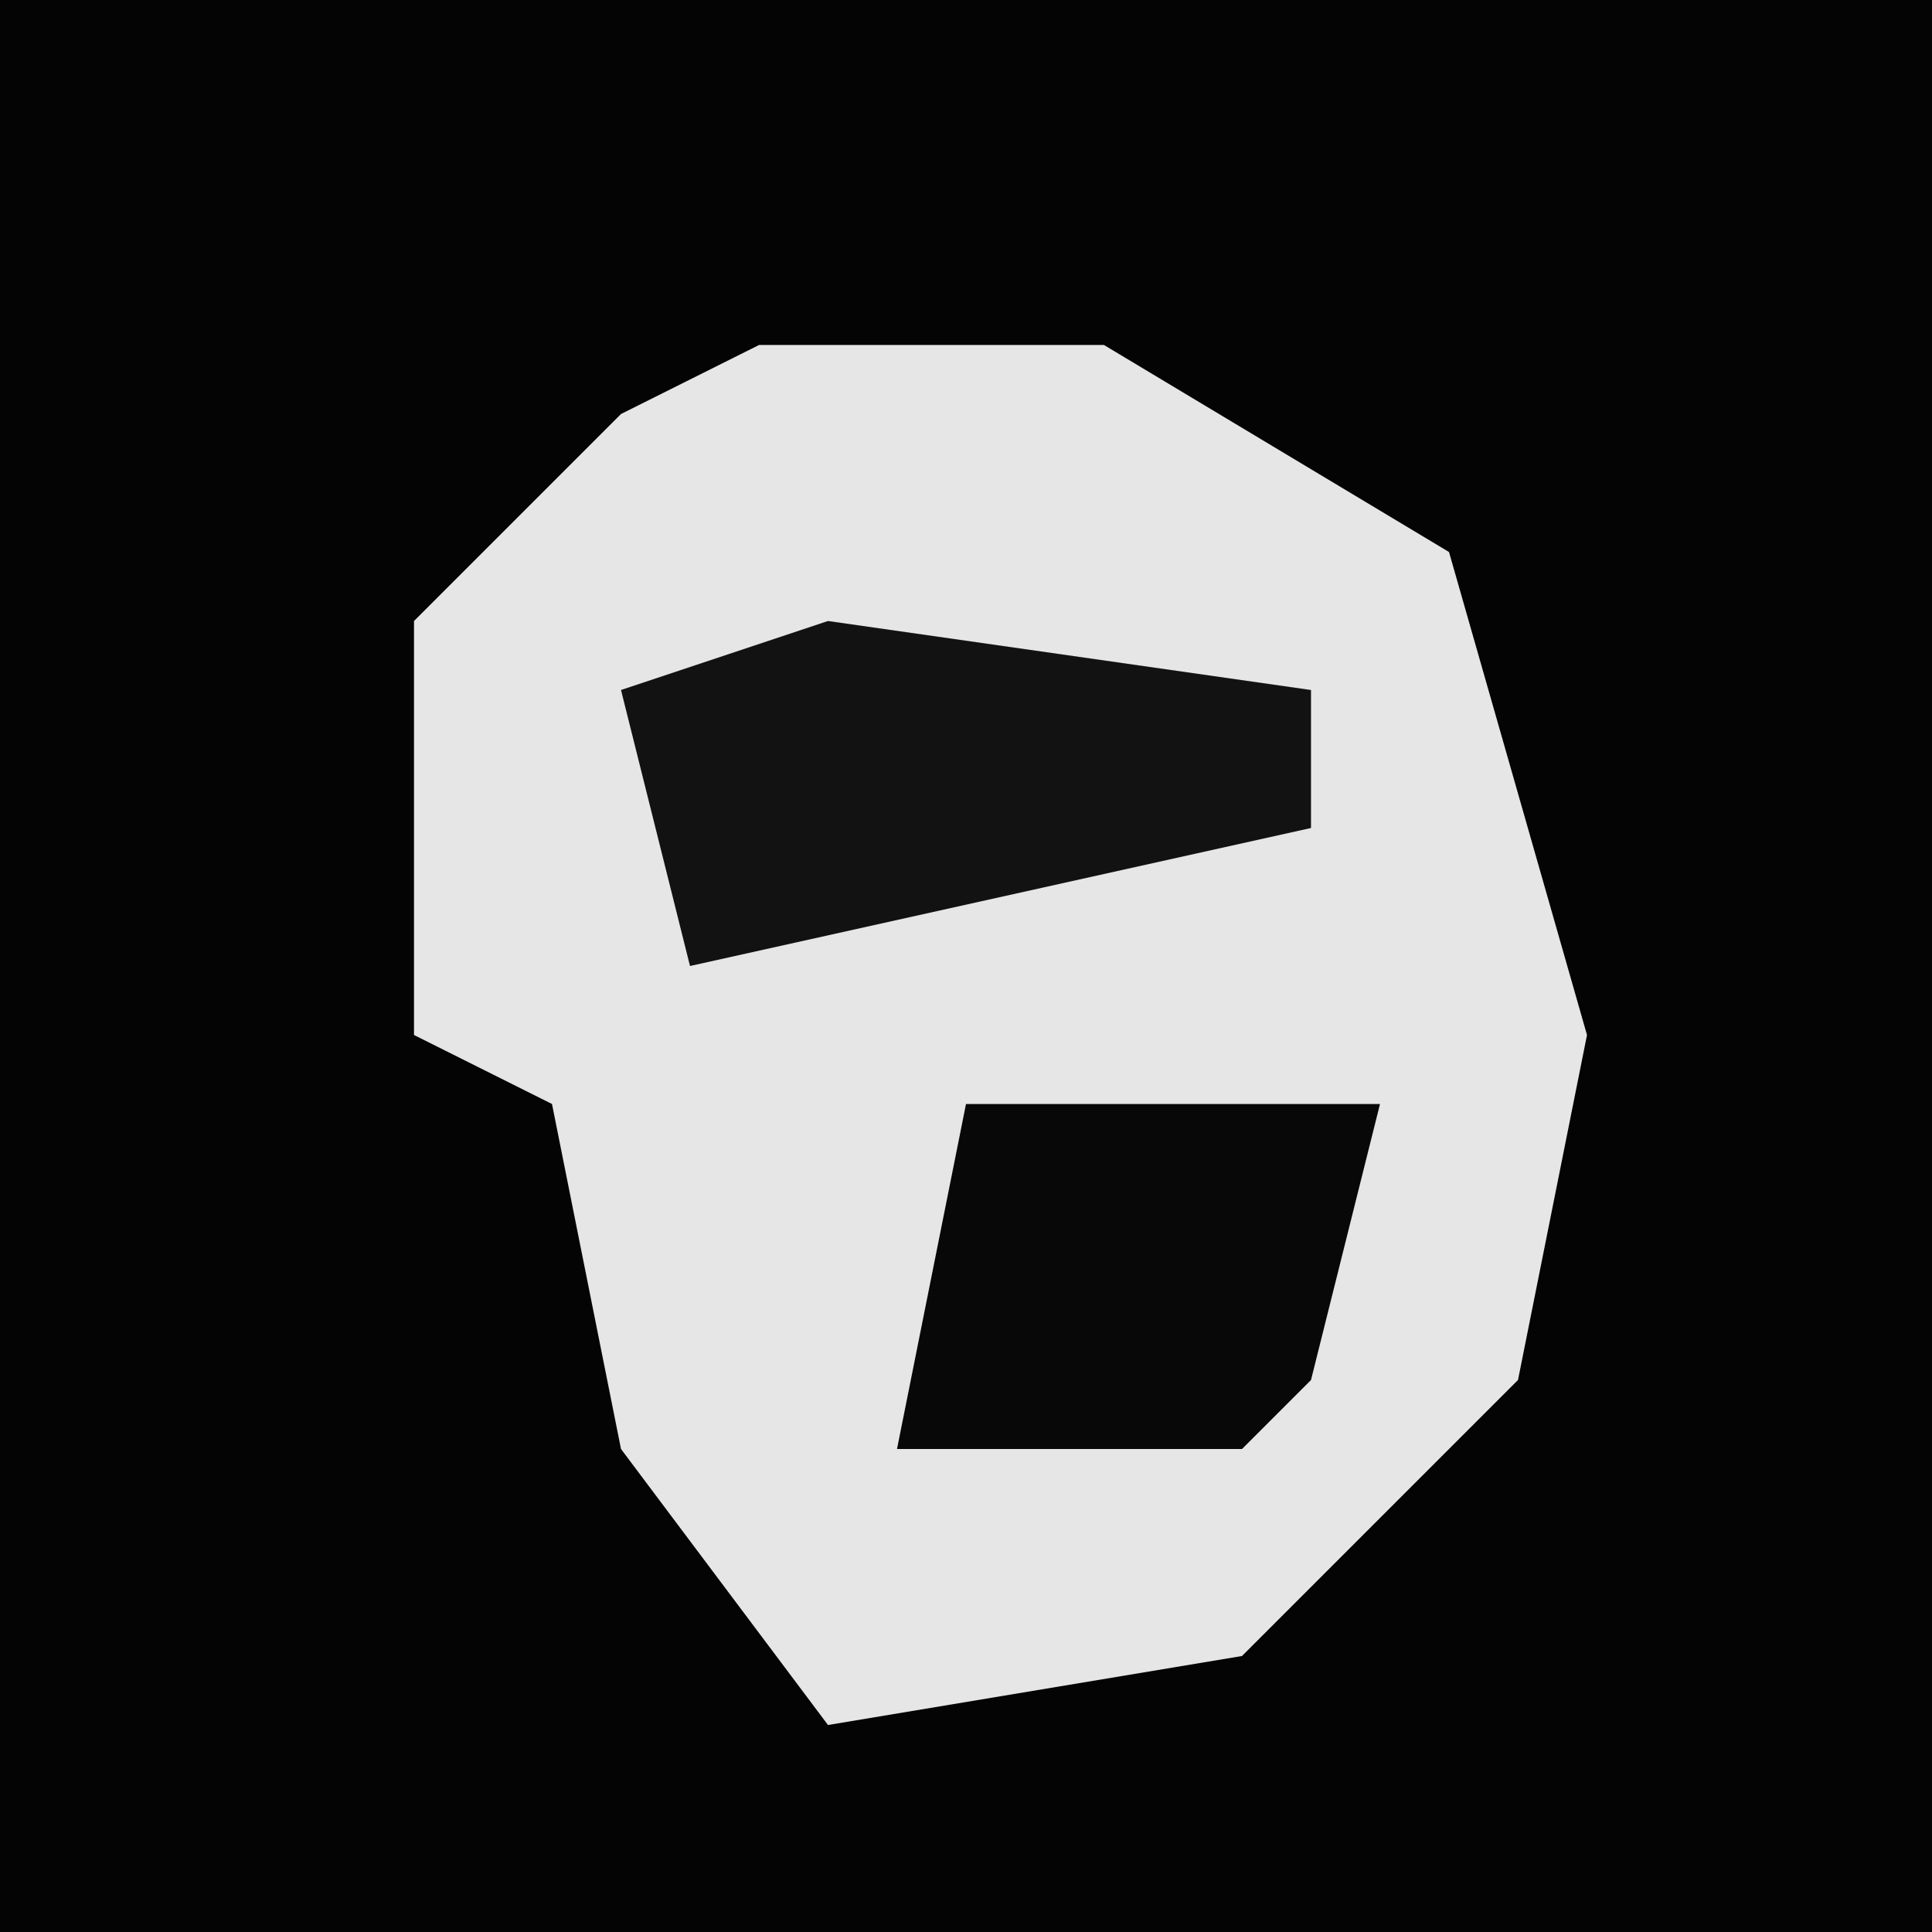 <?xml version="1.0" encoding="UTF-8"?>
<svg version="1.1" xmlns="http://www.w3.org/2000/svg" width="28" height="28">
<path d="M0,0 L28,0 L28,28 L0,28 Z " fill="#040404" transform="translate(0,0)"/>
<path d="M0,0 L5,0 L10,3 L12,10 L11,15 L7,19 L1,20 L-2,16 L-3,11 L-5,10 L-5,4 L-2,1 Z " fill="#E6E6E6" transform="translate(11,5)"/>
<path d="M0,0 L6,0 L5,4 L4,5 L-1,5 Z " fill="#080808" transform="translate(14,16)"/>
<path d="M0,0 L7,1 L7,3 L-2,5 L-3,1 Z " fill="#121212" transform="translate(12,9)"/>
</svg>
